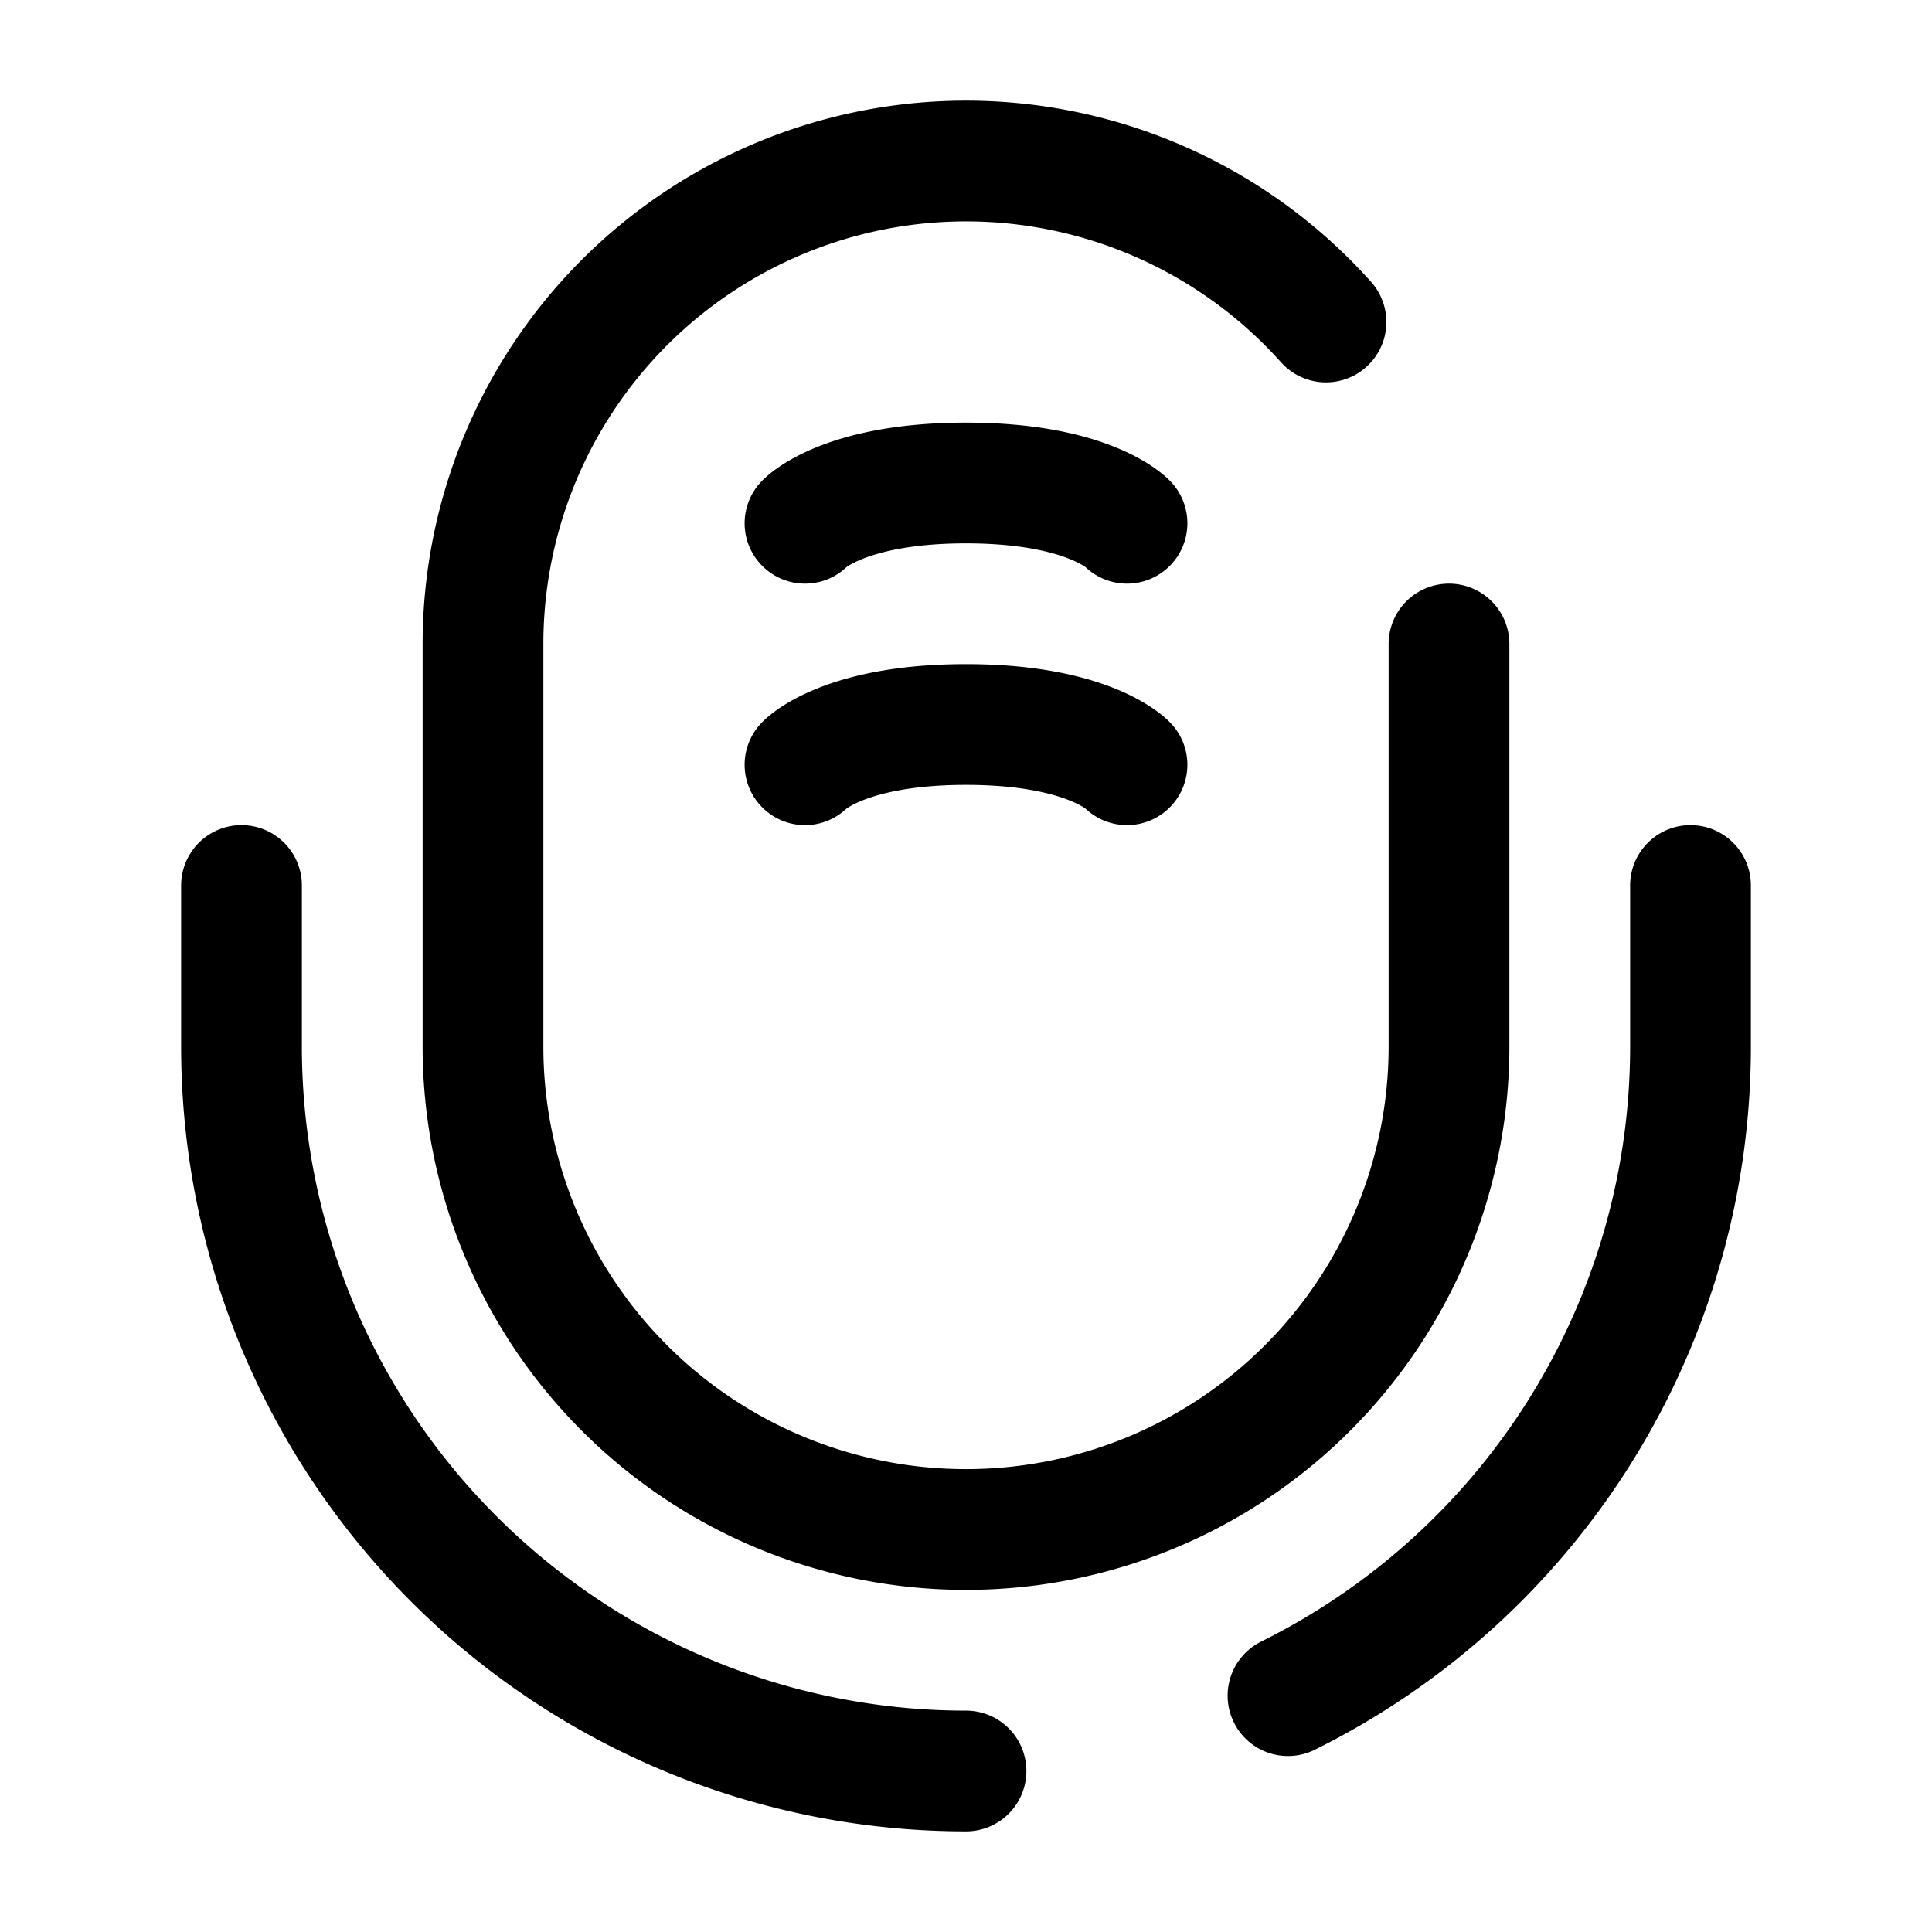<svg viewBox="0 0 24 24"><g fill="none" stroke="currentColor" stroke-linecap="round" stroke-width="1.5"><path d="M18 8v5a6 6 0 0 1-12 0V8a6 6 0 0 1 10.472-4"/><path d="M10 6.5s.473-.5 2-.5c1.527 0 2 .5 2 .5m-4 3s.473-.5 2-.5c1.527 0 2 .5 2 .5m7 1.5v2a9 9 0 0 1-5 8.064M3 11v2a9 9 0 0 0 9 9"/></g></svg>